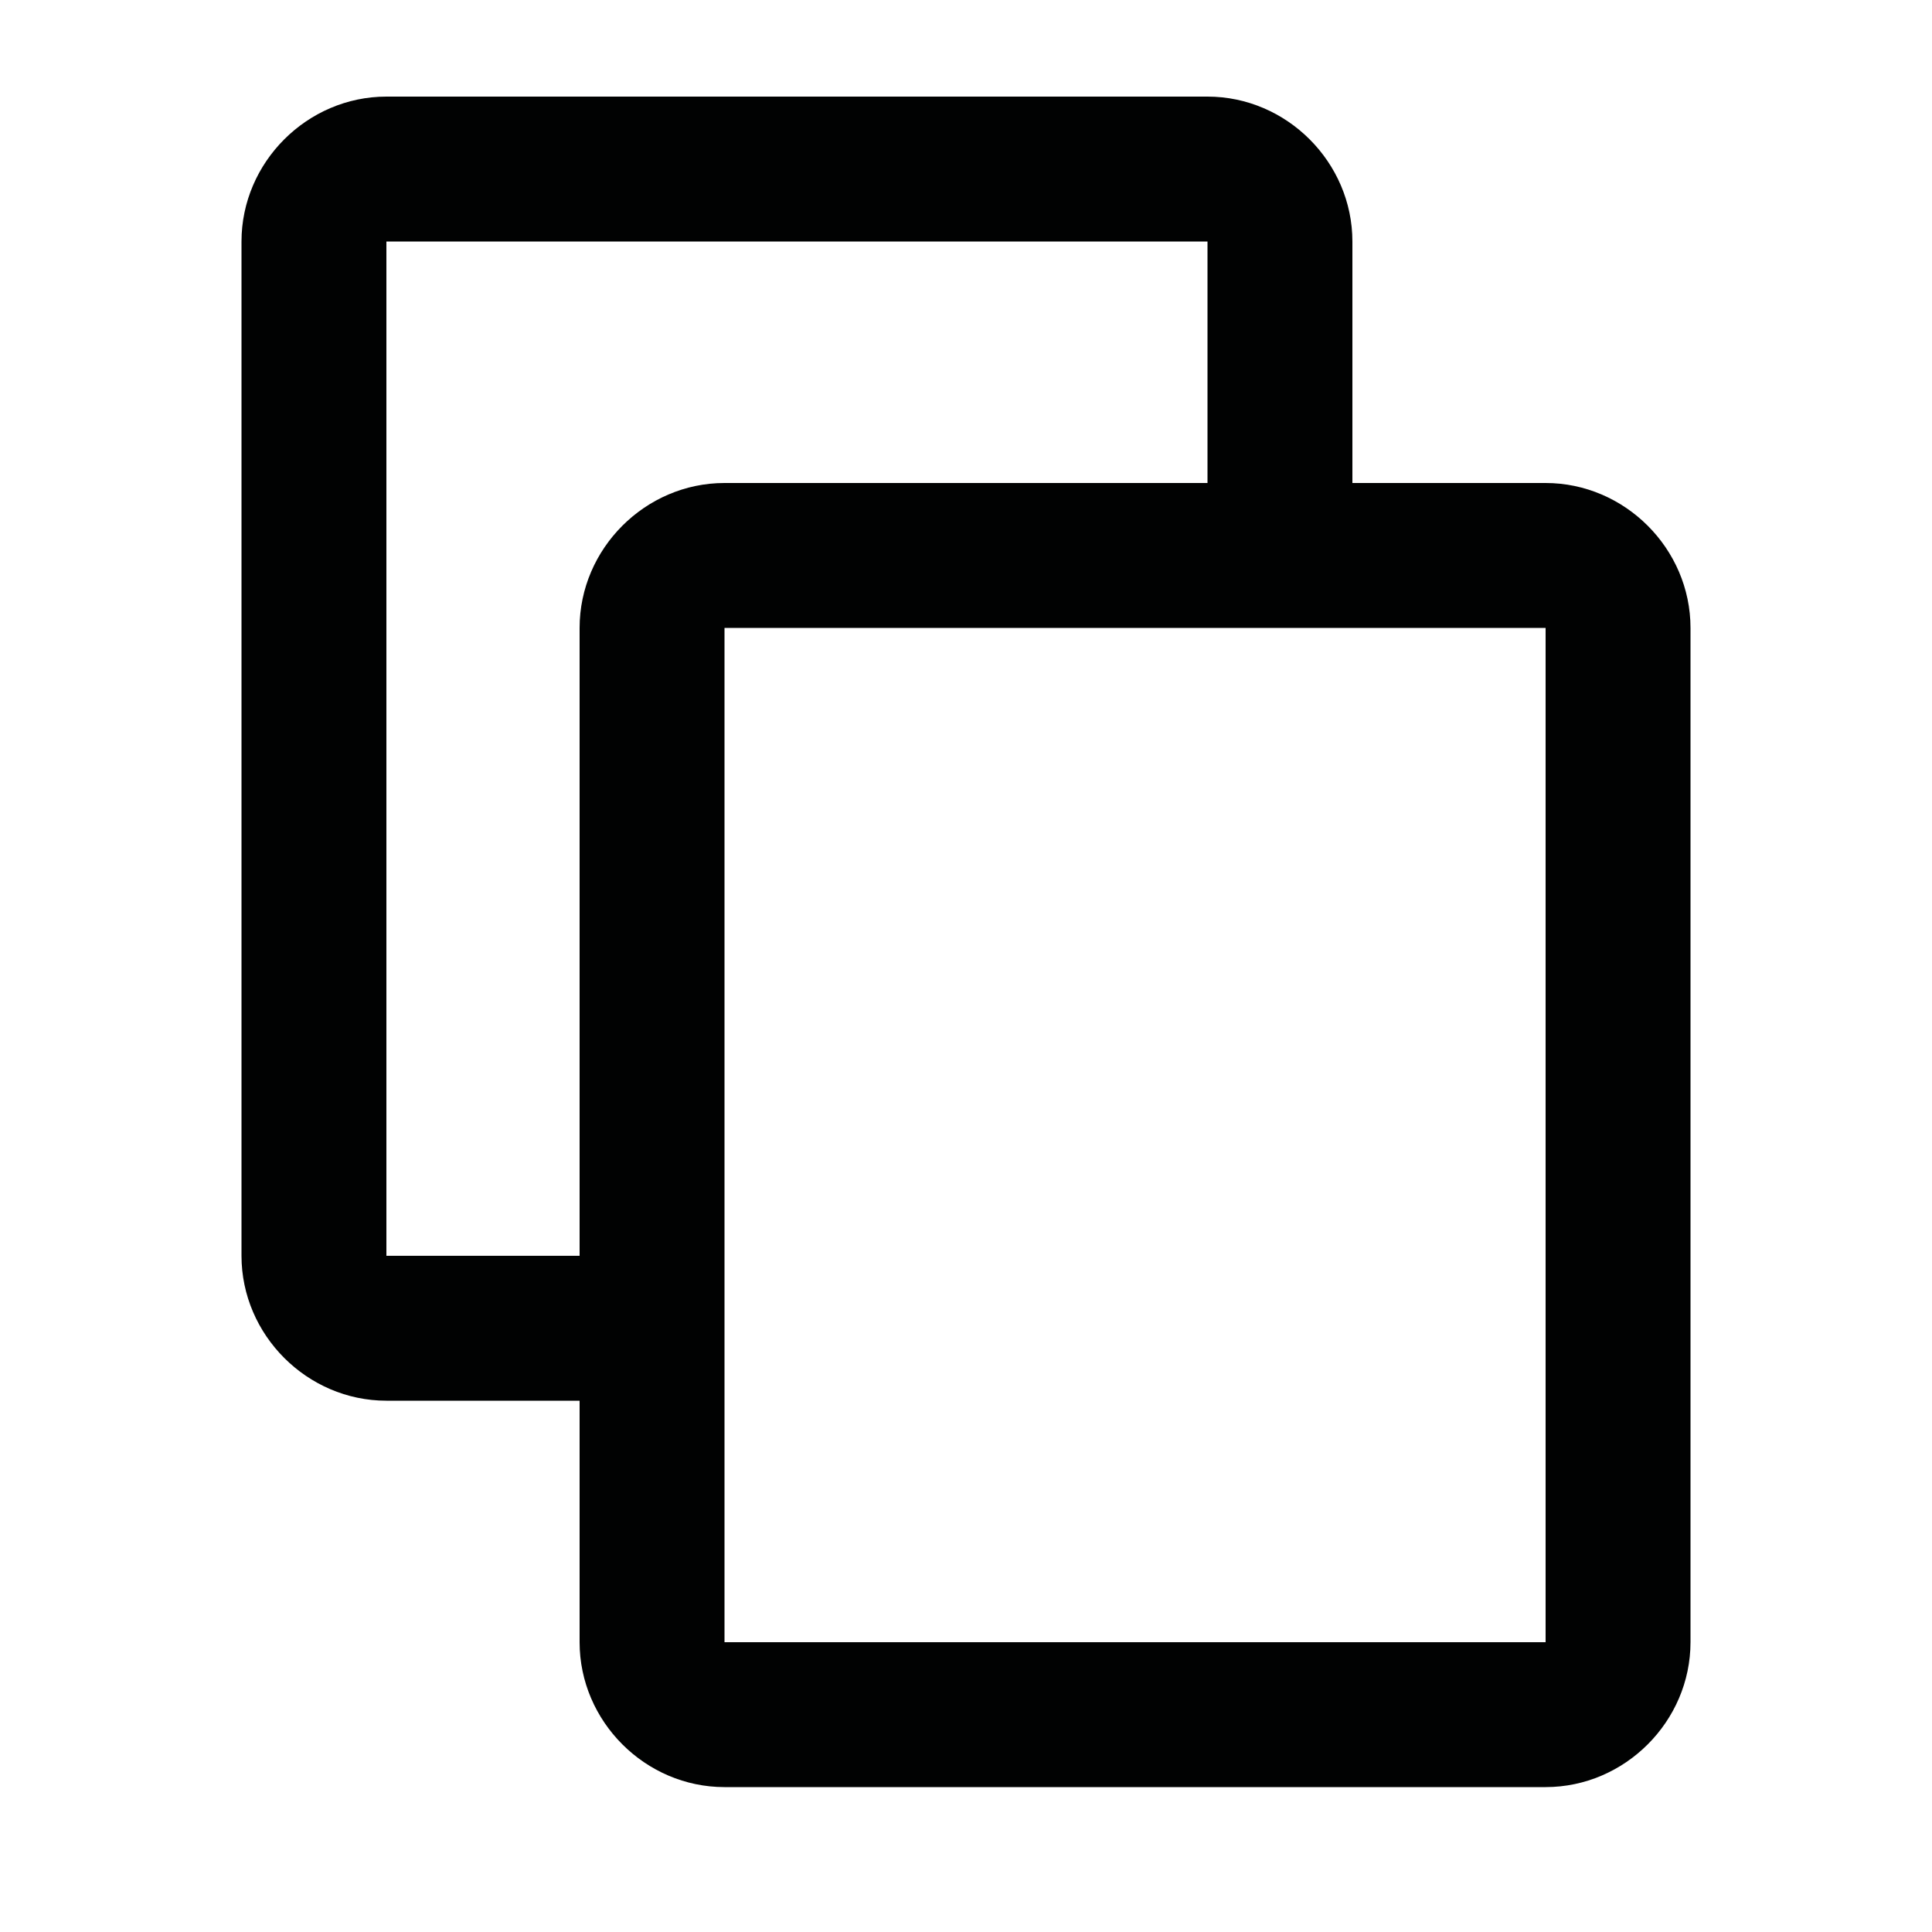 <?xml version="1.0" encoding="UTF-8"?>
<svg width="1200pt" height="1200pt" version="1.1" viewBox="0 0 1200 1200" xmlns="http://www.w3.org/2000/svg">
 <path d="m960 300h-120v-150c0-49.199-40.801-90-90-90h-510c-49.199 0-90 40.801-90 90v630c0 49.199 40.801 90 90 90h120v150c0 49.199 40.801 90 90 90h510c49.199 0 90-40.801 90-90v-630c0-49.199-40.801-90-90-90zm-600 90v390h-120v-630h510v150h-300c-49.199 0-90 40.801-90 90zm600 630h-510v-630h510z" fill="#010202"/>
</svg>
